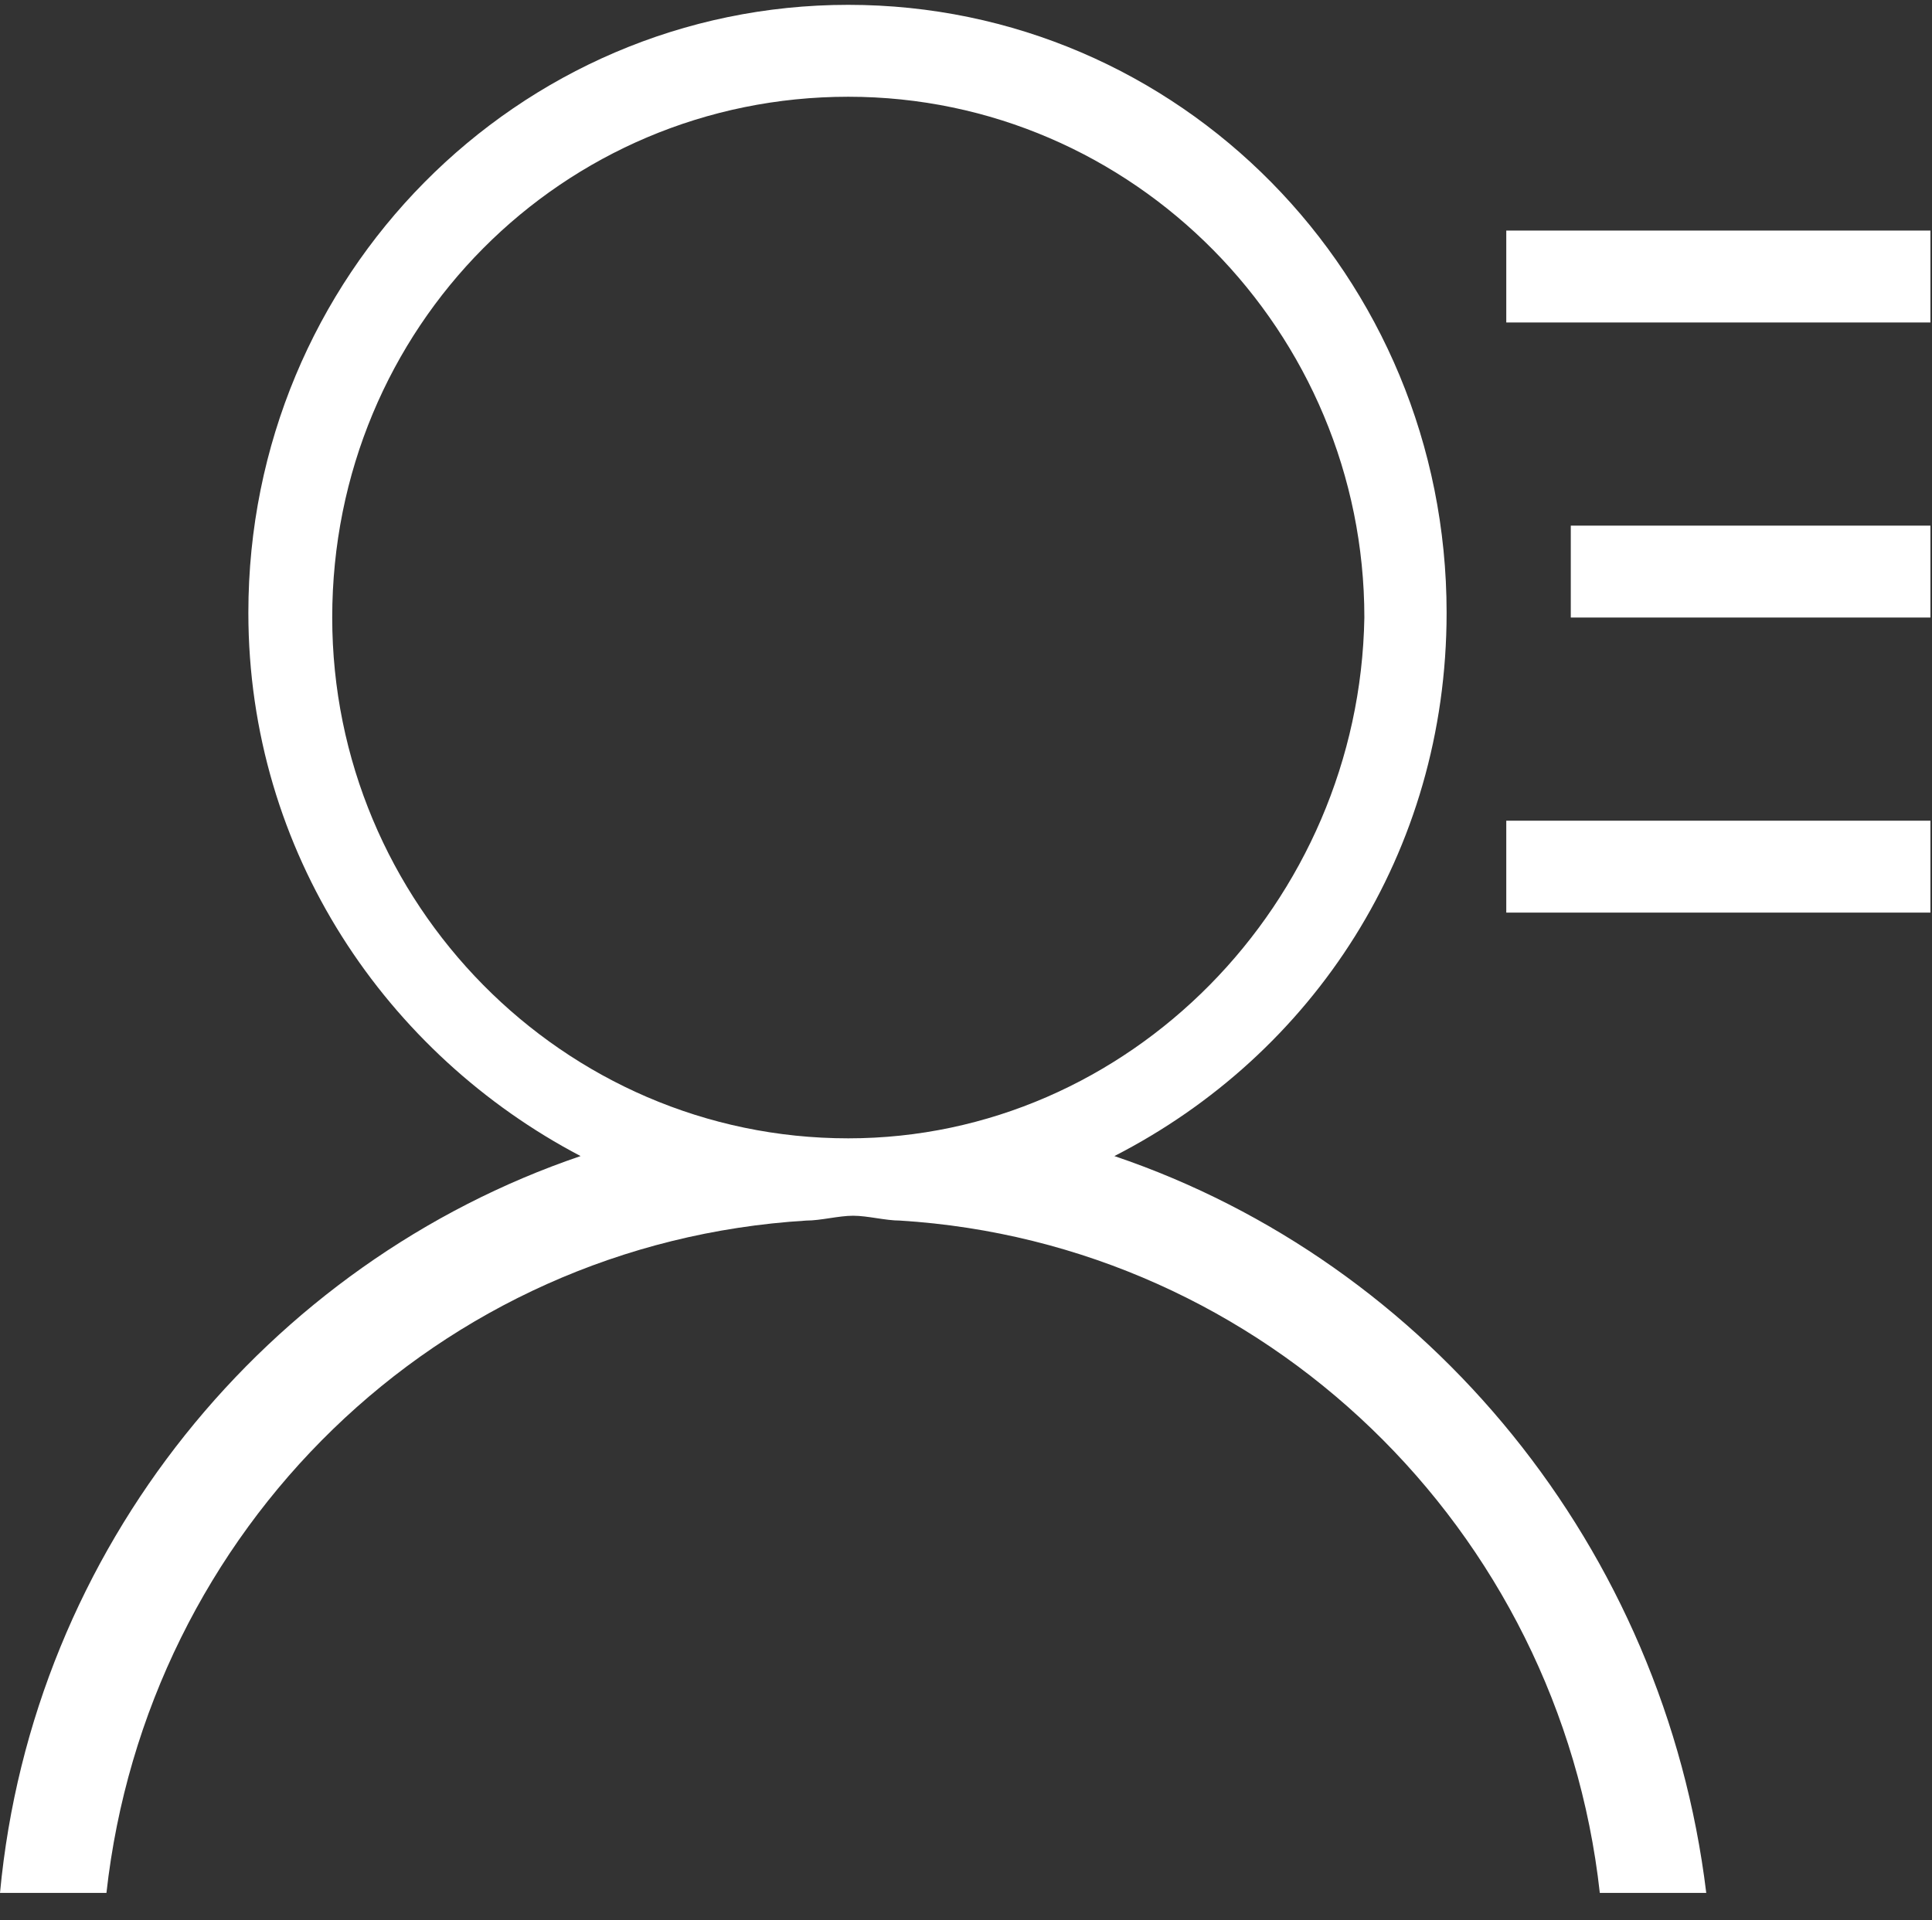 <?xml version="1.0" standalone="no"?><!DOCTYPE svg PUBLIC "-//W3C//DTD SVG 1.1//EN" "http://www.w3.org/Graphics/SVG/1.1/DTD/svg11.dtd"><svg t="1652874480848" class="icon" viewBox="0 0 1030 1024" version="1.1" xmlns="http://www.w3.org/2000/svg" p-id="3081" xmlns:xlink="http://www.w3.org/1999/xlink" width="128.75" height="128"><rect x="0" y="0" width="1030" height="1024" fill="#333333" stroke="none"/><defs><style type="text/css">@font-face { font-family: feedback-iconfont; src: url("//at.alicdn.com/t/font_1031158_u69w8yhxdu.woff2?t=1630033759944") format("woff2"), url("//at.alicdn.com/t/font_1031158_u69w8yhxdu.woff?t=1630033759944") format("woff"), url("//at.alicdn.com/t/font_1031158_u69w8yhxdu.ttf?t=1630033759944") format("truetype"); }
</style></defs><path d="M594.109 616.463C699.862 562.297 771.224 454.825 771.224 326.717c0-179.694-142.724-324.138-318.979-324.138S132.406 147.023 132.406 326.717c0 128.107 73.941 235.58 177.115 289.746C142.724 673.209 17.196 825.39 0 1009.384l56.746 0C78.24 815.933 233.001 662.892 429.891 650.855c7.738 0 17.196-2.579 24.934-2.579s17.196 2.579 24.934 2.579c194.311 12.037 351.651 164.218 373.145 358.529l56.746 0C887.295 825.39 761.767 673.209 594.109 616.463zM452.245 607.006c-152.181 0-275.13-125.528-275.13-277.709 0-154.761 122.949-277.709 275.13-277.709s275.13 125.528 275.13 277.709C724.796 481.478 601.847 607.006 452.245 607.006z" p-id="3082" fill="#ffffff"></path><path d="M803.036 122.949l226.123 0 0 49.008-226.123 0 0-49.008Z" p-id="3083" fill="#ffffff"></path><path d="M837.427 280.289l191.731 0 0 49.008-191.731 0 0-49.008Z" p-id="3084" fill="#ffffff"></path><path d="M803.036 437.629l226.123 0 0 49.008-226.123 0 0-49.008Z" p-id="3085" fill="#ffffff"></path></svg>
